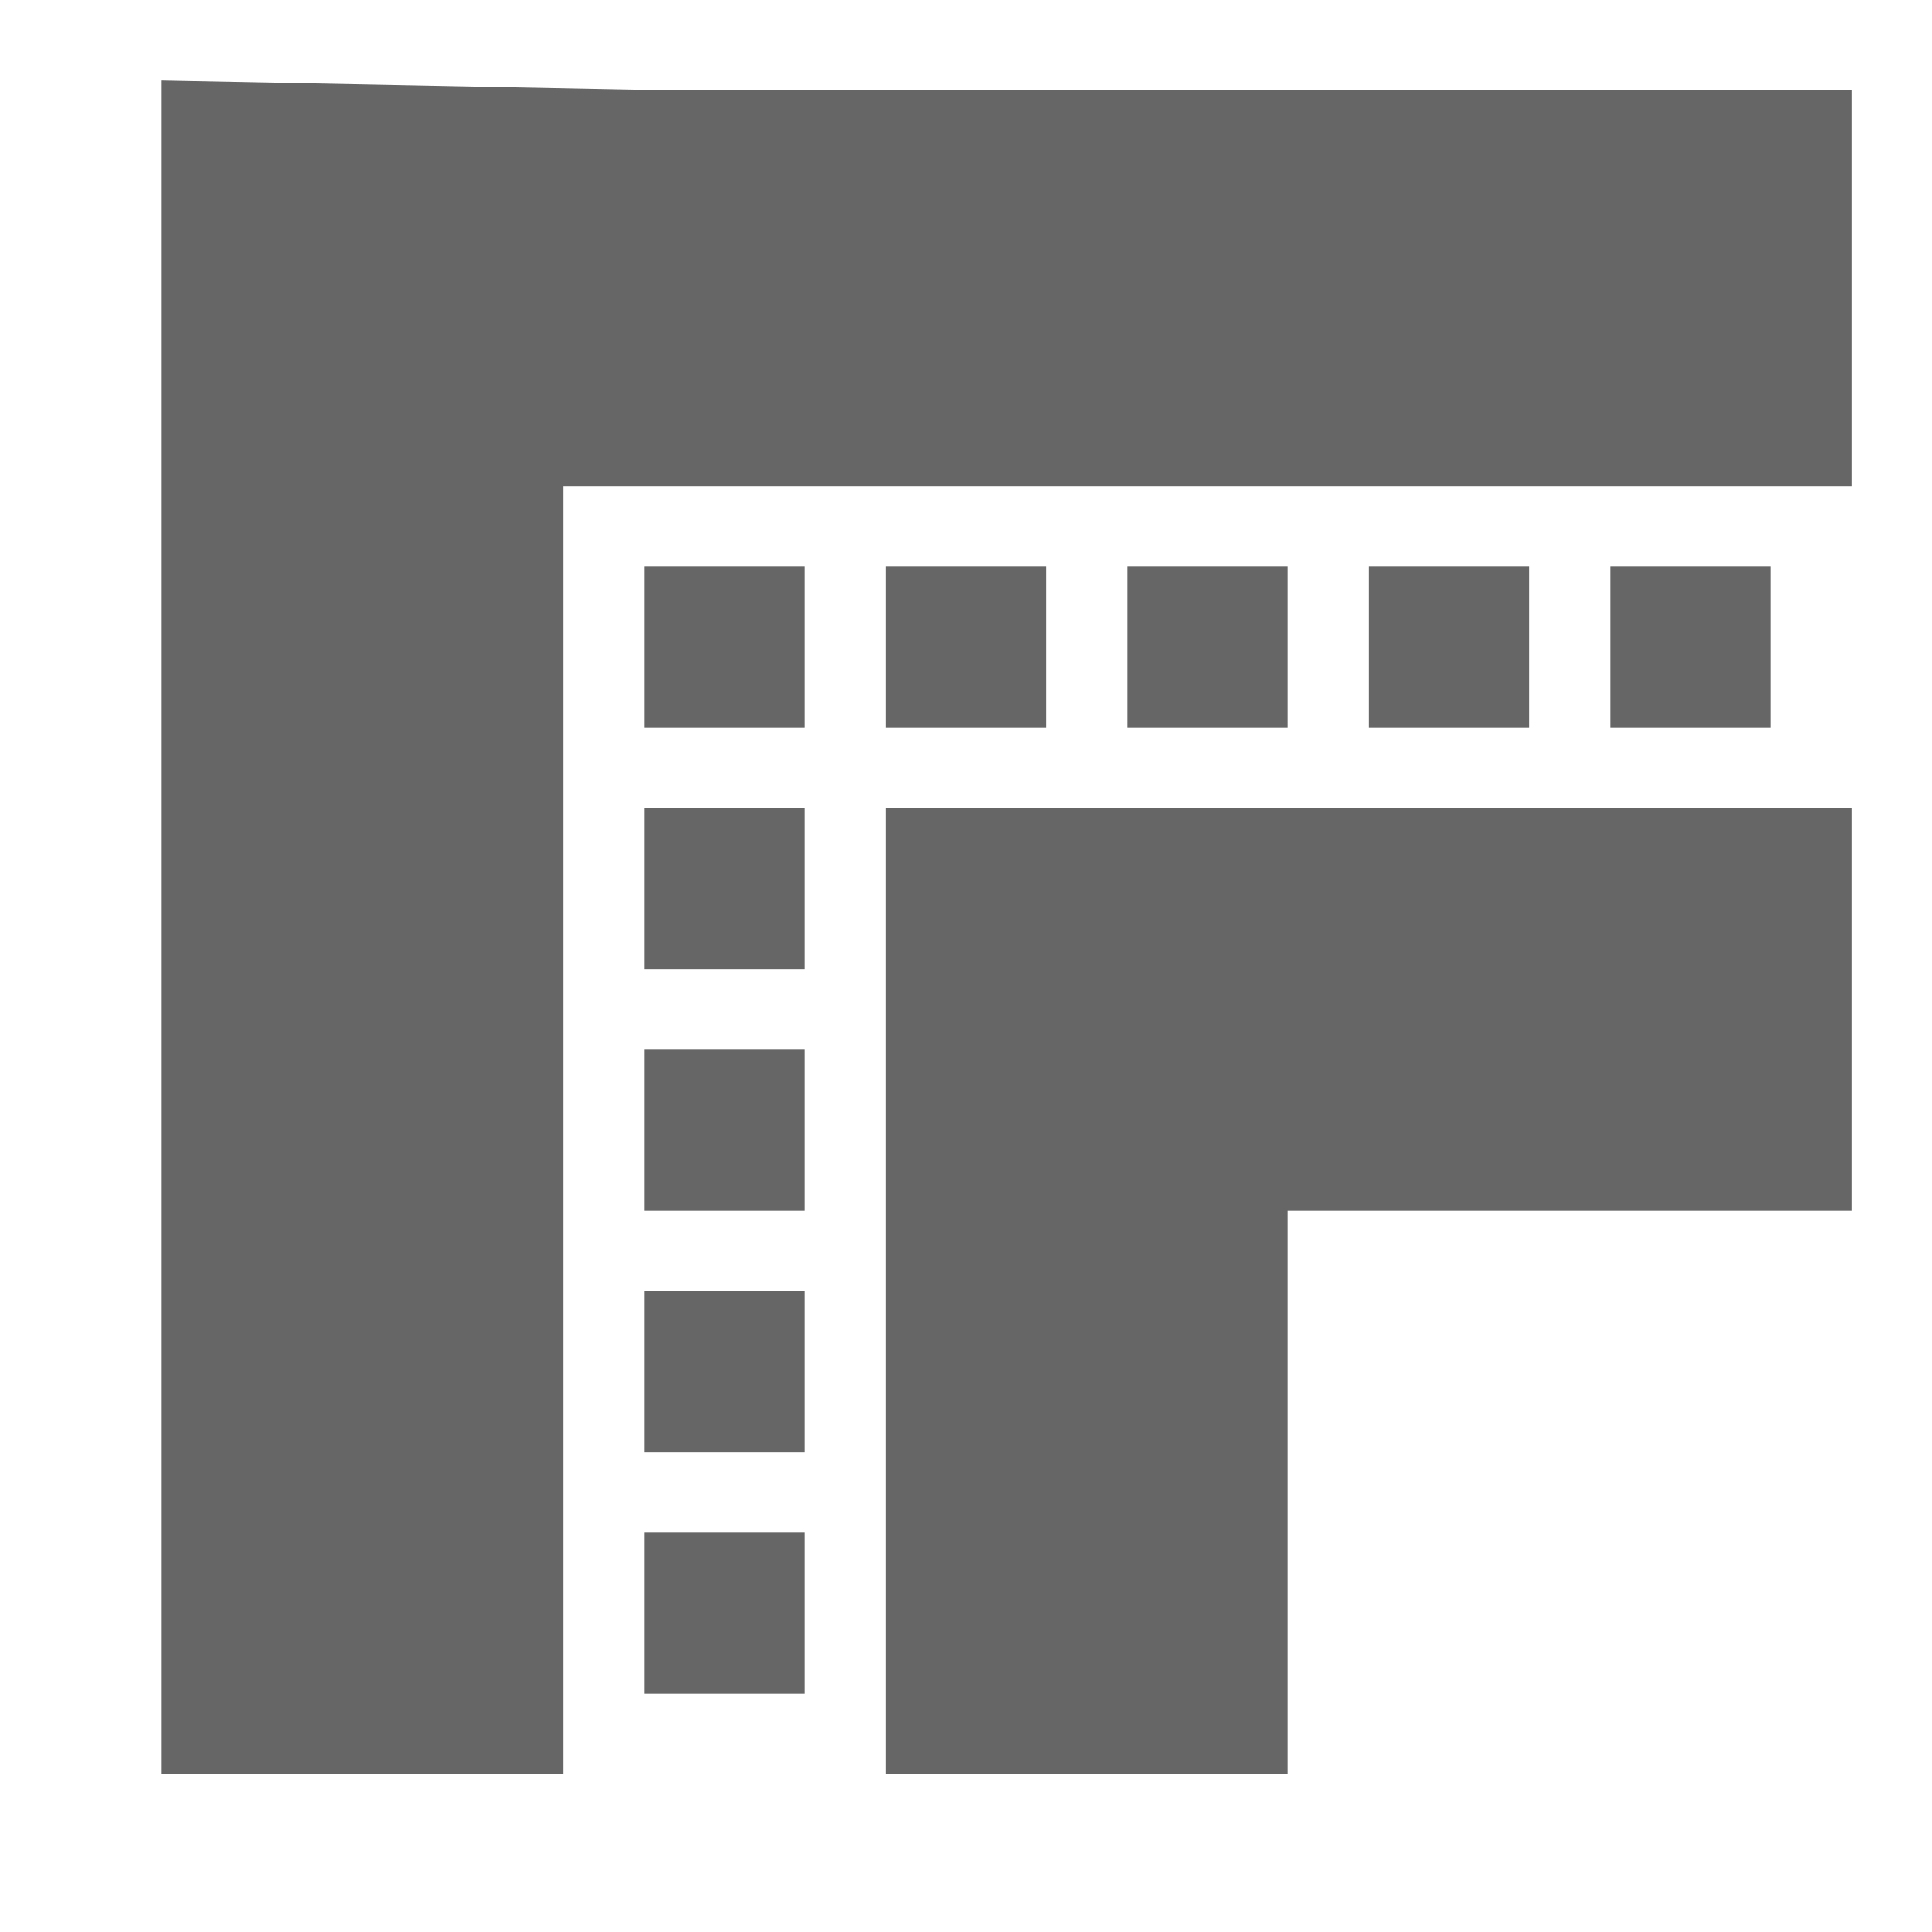 <svg xmlns="http://www.w3.org/2000/svg" width="24" height="24" version="1.1" viewBox="0 0 24 24">
 <g transform="translate(-1083,-997.36)">
  <rect style="opacity:0.3;fill:none" width="24" height="24" x="1083" y="997.36"/>
  <path style="fill:#666666" d="M 1091.2,998.48 1085,998.36 V 1019.4 H 1090 V 1003.4 H 1092.4 1094 1106 V 998.48 Z M 1094,1007.4 V 1019.4 H 1099 V 1012.4 H 1106 V 1007.4 Z"/>
  <rect style="fill:#666666" width="2" height="2" x="1094" y="1004.4"/>
  <rect style="fill:#666666" width="2" height="2" x="1100" y="1004.4"/>
  <rect style="fill:#666666" width="2" height="2" x="1097" y="1004.4"/>
  <rect style="fill:#666666" width="2" height="2" x="1091" y="1004.4"/>
  <rect style="fill:#666666" width="2" height="2" x="1103" y="1004.4"/>
  <rect style="fill:#666666" width="2" height="2" x="1091" y="1007.4"/>
  <rect style="fill:#666666" width="2" height="2" x="1091" y="1010.4"/>
  <rect style="fill:#666666" width="2" height="2" x="1091" y="1013.4"/>
  <rect style="fill:#666666" width="2" height="2" x="1091" y="1016.4"/>
 </g>
</svg>
